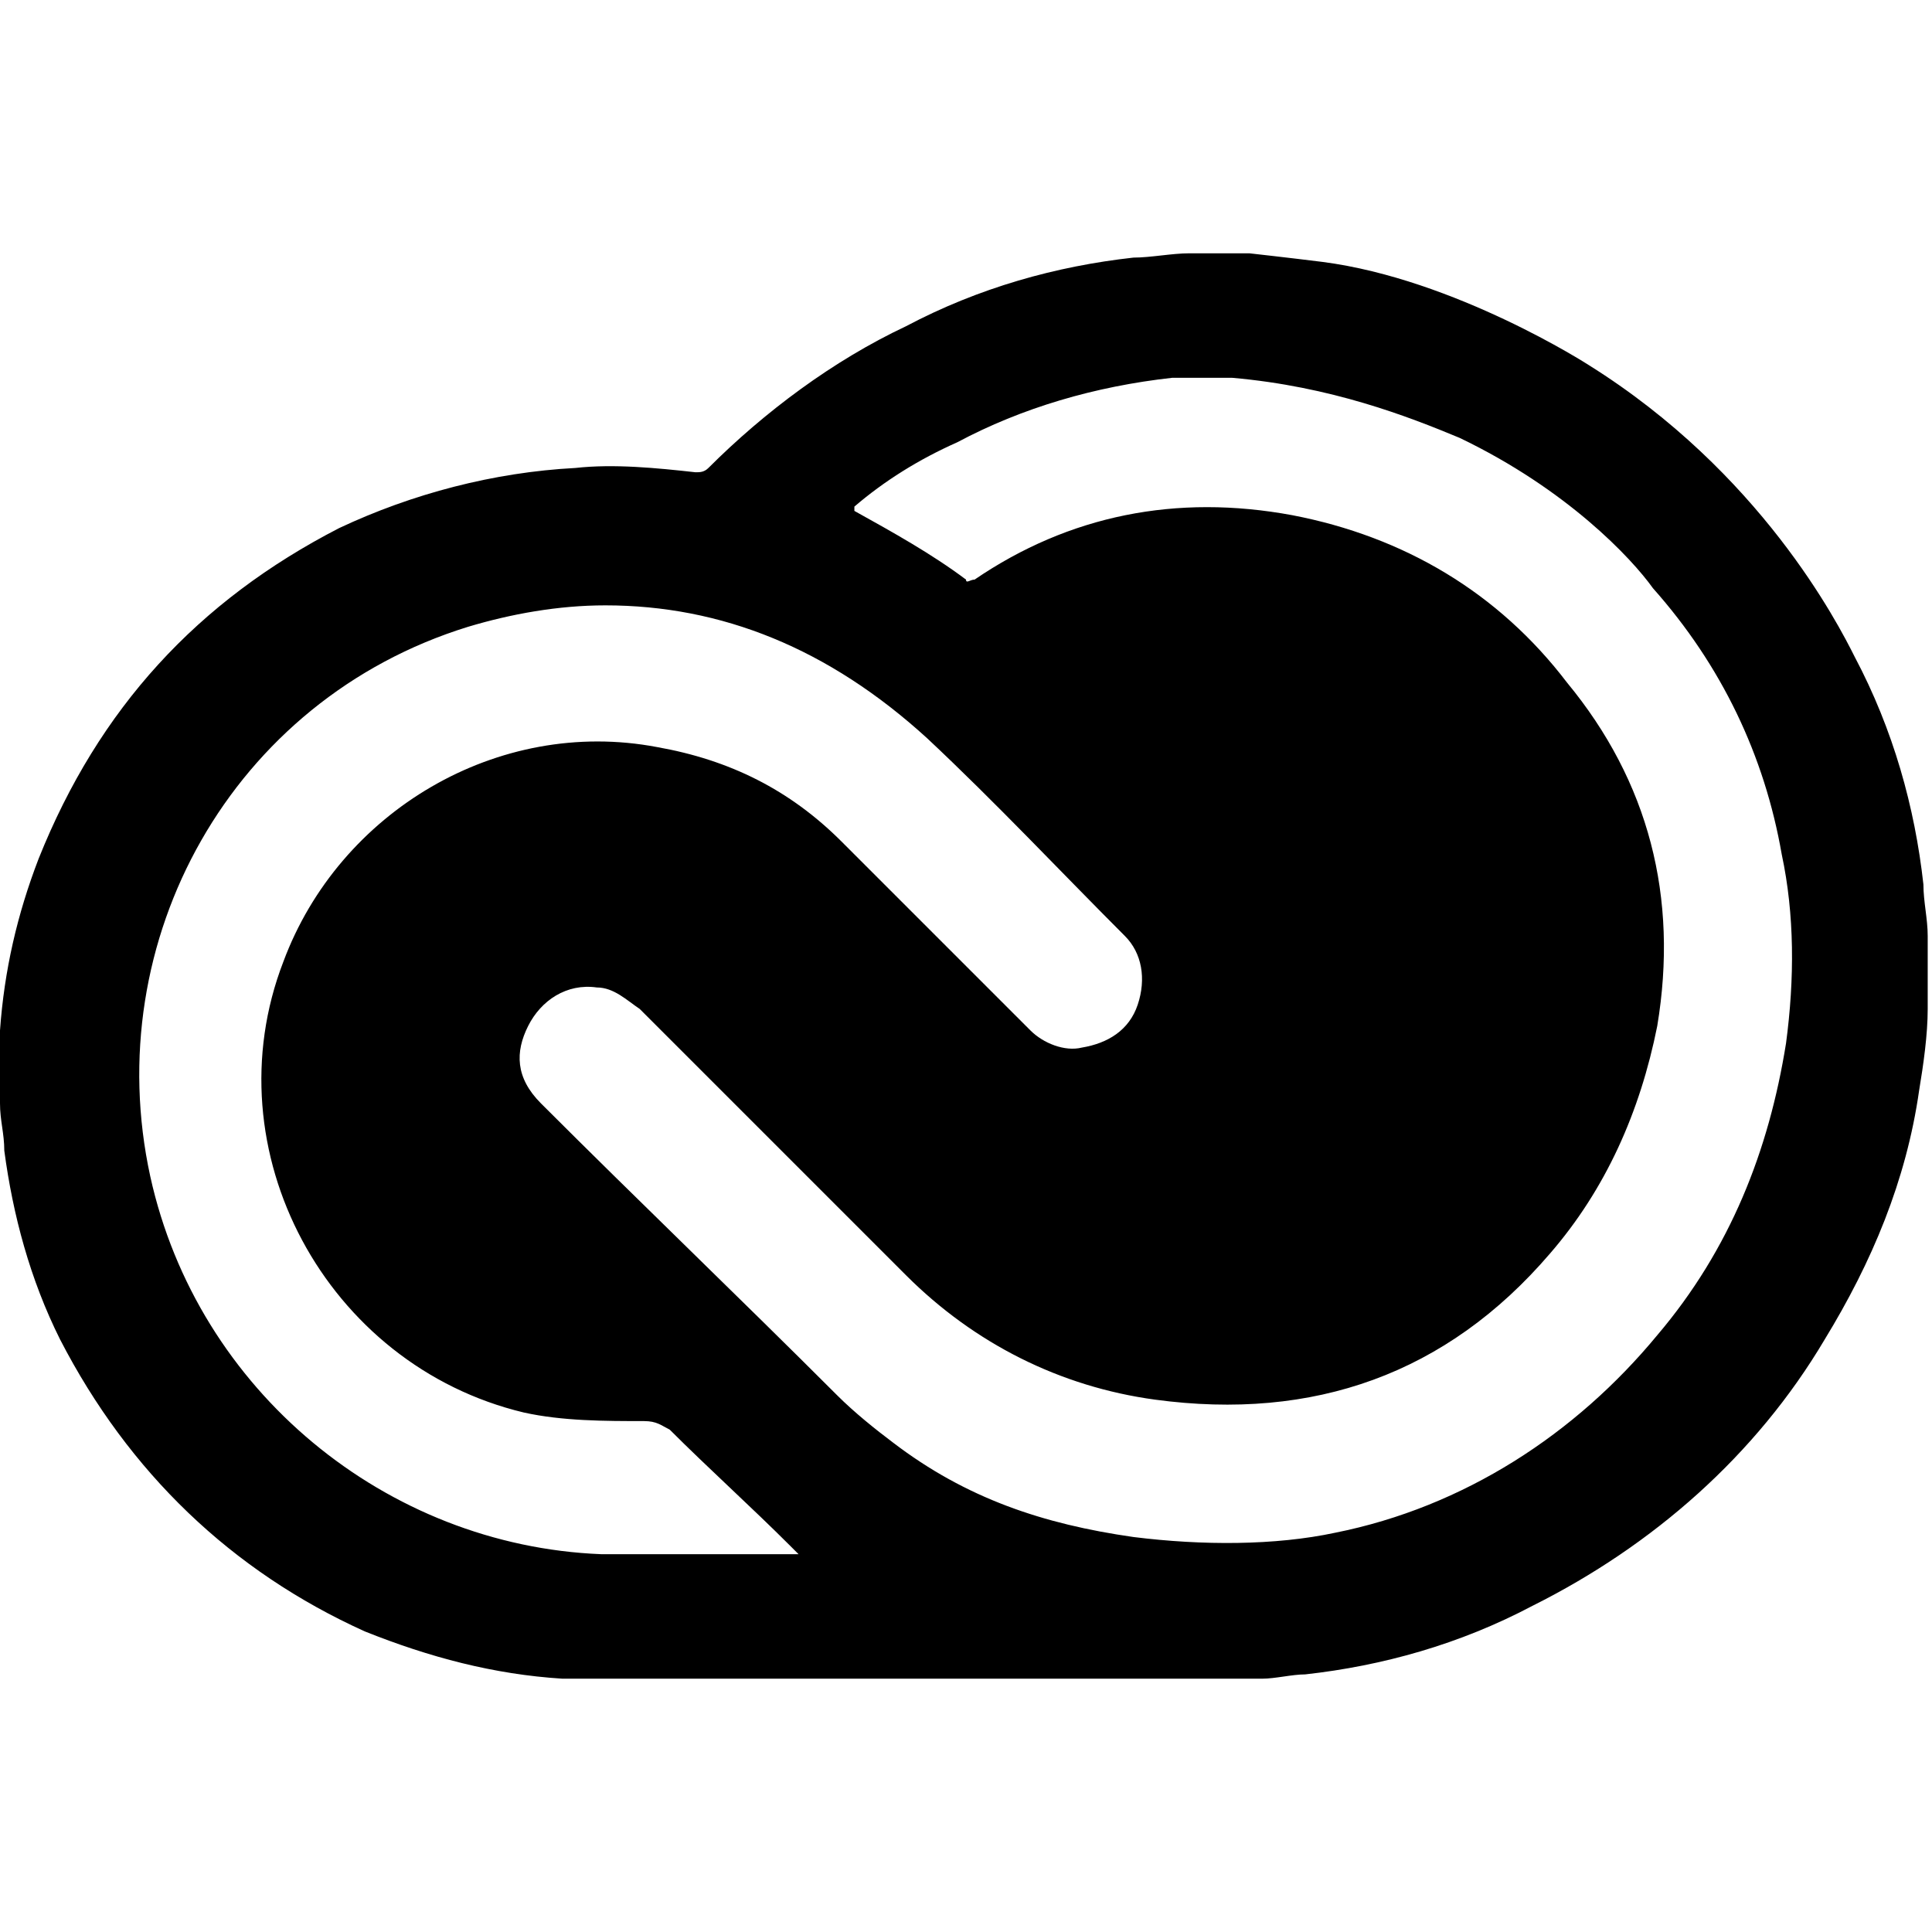 <?xml version="1.0" encoding="utf-8"?>
<!-- Generator: Adobe Illustrator 27.3.1, SVG Export Plug-In . SVG Version: 6.00 Build 0)  -->
<svg version="1.1" id="Capa_1" xmlns="http://www.w3.org/2000/svg" xmlns:xlink="http://www.w3.org/1999/xlink" x="0px" y="0px"
	 width="45px" height="45px" viewBox="0 0 45 45" style="enable-background:new 0 0 45 45;" xml:space="preserve">
<path d="M27.7,5.9c-0.4,0-0.9,0.1-1.3,0.1c-1.8,0.2-3.6,0.7-5.3,1.6c-1.7,0.8-3.3,2-4.6,3.3C16.4,11,16.3,11,16.2,11
	c-0.9-0.1-1.9-0.2-2.8-0.1c-1.9,0.1-3.8,0.6-5.5,1.4c-3.3,1.7-5.6,4.2-7,7.7c-0.5,1.3-0.8,2.6-0.9,4c0,0.1,0,0.2,0,0.2v1.5
	c0,0.4,0.1,0.7,0.1,1.1c0.2,1.5,0.6,3,1.3,4.4c1.6,3.1,4,5.4,7.1,6.8c1.5,0.6,3,1,4.6,1.1c0.1,0,0.1,0,0.2,0h16.1
	c0.3,0,0.7-0.1,1-0.1c1.8-0.2,3.6-0.7,5.3-1.6c2.8-1.4,5.2-3.5,6.8-6.2c1.1-1.8,1.9-3.7,2.2-5.8c0.1-0.6,0.2-1.3,0.2-1.9
	c0-0.1,0-0.2,0-0.2v-1.5c0-0.4-0.1-0.8-0.1-1.2c-0.2-1.8-0.7-3.6-1.6-5.3C42.8,14.5,41,11,37,8.5c0,0-3.1-2-6.2-2.4
	C30,6,29.1,5.9,29.1,5.9c-0.4,0-0.7,0-0.9,0L27.7,5.9z M28.7,8.8C31,9,32.8,9.7,34,10.2c2.5,1.2,4,2.8,4.5,3.5
	c1.6,1.8,2.6,3.9,3,6.2c0.3,1.4,0.3,2.9,0.1,4.4c-0.4,2.5-1.3,4.8-3,6.8c-1.9,2.3-4.5,4-7.5,4.6C29.7,36,28,36,26.4,35.8
	c-2.1-0.3-3.9-0.9-5.6-2.2c-0.4-0.3-0.9-0.7-1.3-1.1c-2.3-2.3-4.6-4.5-6.9-6.8c-0.6-0.6-0.6-1.2-0.3-1.8c0.3-0.6,0.9-1,1.6-0.9
	c0.4,0,0.7,0.3,1,0.5c2.1,2.1,4.1,4.1,6.2,6.2c1.6,1.6,3.6,2.6,5.8,2.9c3.7,0.5,6.8-0.6,9.2-3.4c1.3-1.5,2.1-3.3,2.5-5.3
	c0.5-3-0.2-5.7-2.1-8c-1.6-2.1-3.8-3.4-6.4-3.9c-2.7-0.5-5.2,0-7.4,1.5c-0.1,0-0.2,0.1-0.2,0c-0.8-0.6-1.7-1.1-2.6-1.6
	c0,0,0,0,0-0.1c0.7-0.6,1.5-1.1,2.4-1.5c1.5-0.8,3.2-1.3,5-1.5C27.6,8.8,28.1,8.8,28.7,8.8z M14.1,14.1c2.7,0,5.2,1,7.5,3.1
	c1.6,1.5,3.1,3.1,4.6,4.6c0.4,0.4,0.5,1,0.3,1.6s-0.7,0.9-1.3,1c-0.4,0.1-0.9-0.1-1.2-0.4c-1.5-1.5-2.9-2.9-4.4-4.4
	c-1.2-1.2-2.6-1.9-4.3-2.2c-3.7-0.7-7.4,1.5-8.7,5c-1.7,4.4,1,9.4,5.6,10.5c0.9,0.2,1.9,0.2,2.8,0.2c0.3,0,0.4,0.1,0.6,0.2
	c0.9,0.9,1.9,1.8,2.8,2.7c0.1,0.1,0.1,0.1,0.2,0.2c-0.1,0-0.2,0-0.3,0H14C9,36,4.6,32.4,3.5,27.4c-1.2-5.5,1.9-11.1,7.4-12.8
	C11.9,14.3,13,14.1,14.1,14.1L14.1,14.1z"/>
</svg>

